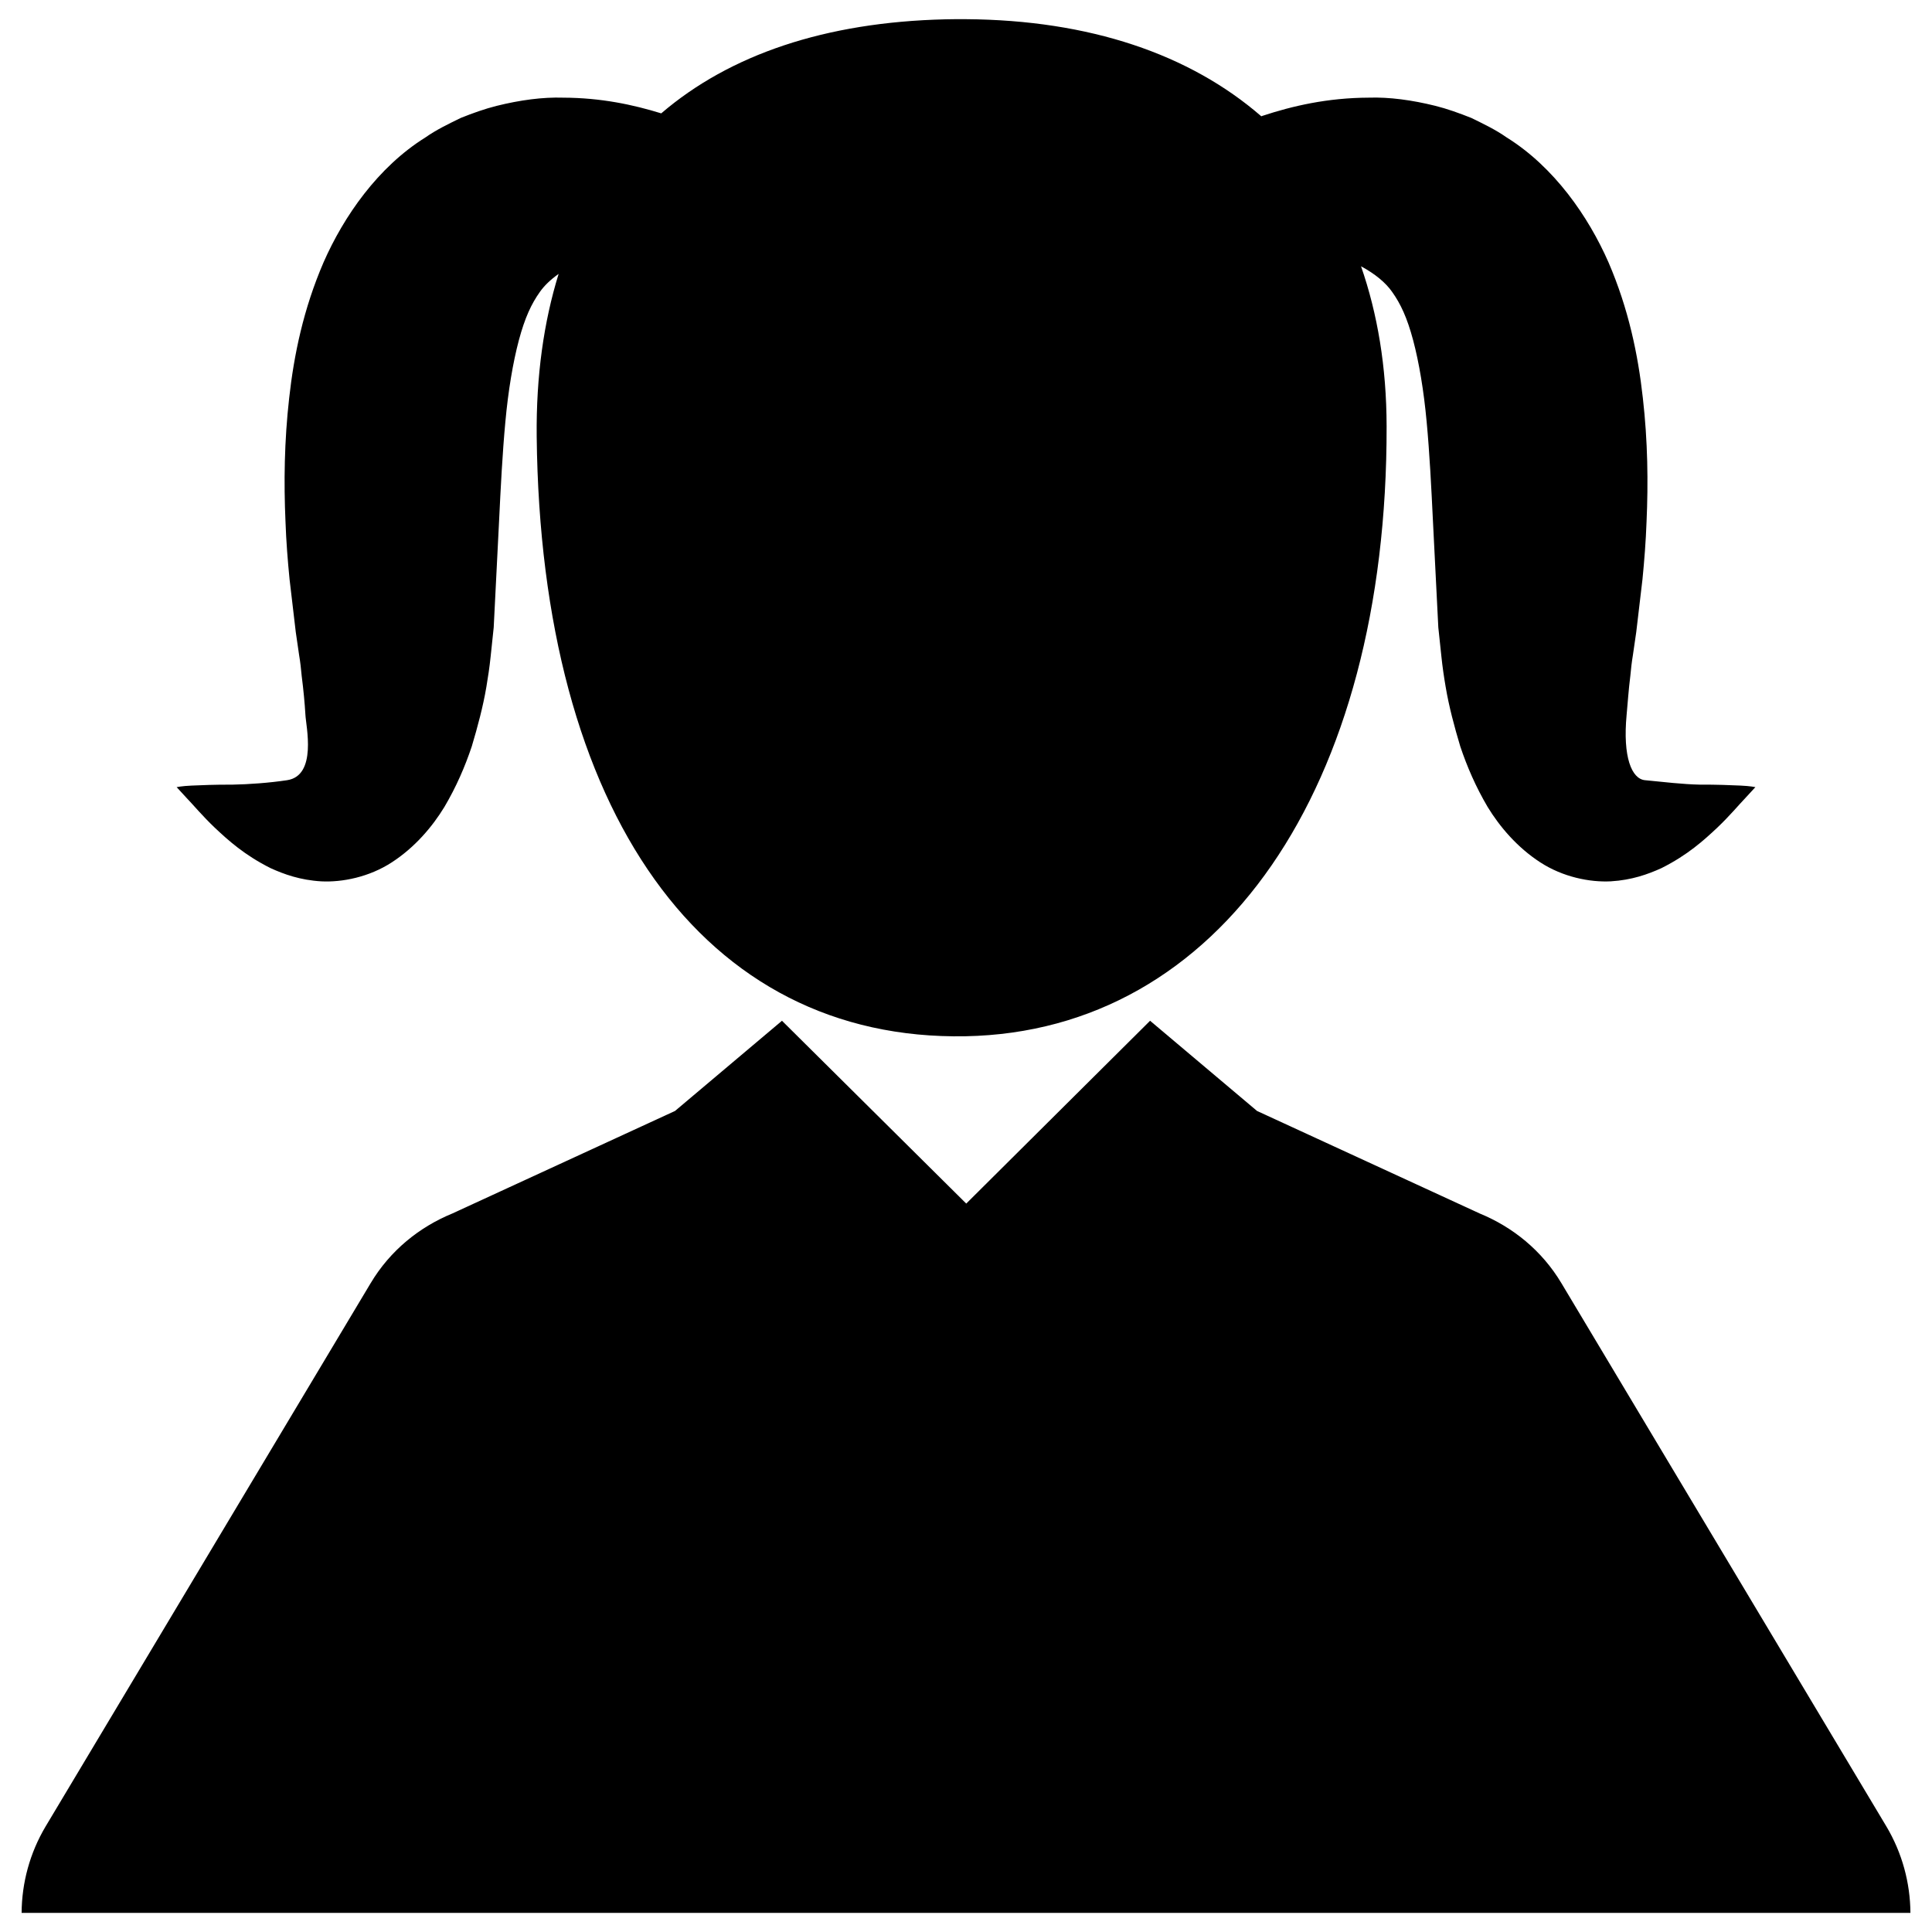 <?xml version="1.0" encoding="utf-8"?>
<!-- Generator: Adobe Illustrator 16.0.0, SVG Export Plug-In . SVG Version: 6.00 Build 0)  -->
<!DOCTYPE svg PUBLIC "-//W3C//DTD SVG 1.1//EN" "http://www.w3.org/Graphics/SVG/1.1/DTD/svg11.dtd">
<svg version="1.1" id="Layer_1" xmlns="http://www.w3.org/2000/svg" xmlns:xlink="http://www.w3.org/1999/xlink" x="0px" y="0px"
	 width="96px" height="96px" viewBox="0 0 96 96" enable-background="new 0 0 96 96" xml:space="preserve">
<g>
	<path d="M10.684,41.139c0.652,0.612,1.461,1.349,2.766,2.001c0.662,0.3,1.466,0.593,2.516,0.654
		c1.027,0.052,2.371-0.206,3.511-0.95c1.132-0.737,1.999-1.753,2.606-2.749c0.591-1.002,1.021-1.998,1.358-3.003
		c0.294-0.983,0.562-1.984,0.727-2.961c0.083-0.487,0.158-0.989,0.212-1.512c0.051-0.477,0.102-0.959,0.152-1.443
		c0.087-1.708,0.176-3.474,0.266-5.269c0.083-1.708,0.168-3.388,0.313-4.942c0.142-1.56,0.38-2.963,0.672-4.063
		c0.299-1.115,0.621-1.805,1.044-2.397c0.217-0.31,0.531-0.612,0.931-0.895c-0.739,2.386-1.12,5.073-1.09,8.07
		c0.199,18.709,8.309,30.053,21.312,29.811C60.604,51.246,68.938,39.18,68.9,21.174c-0.005-2.939-0.452-5.587-1.271-7.942
		c0.702,0.378,1.228,0.816,1.545,1.272c0.423,0.593,0.745,1.282,1.043,2.397c0.293,1.101,0.53,2.504,0.673,4.063
		c0.146,1.555,0.23,3.234,0.313,4.942c0.091,1.795,0.18,3.561,0.266,5.269c0.052,0.484,0.103,0.967,0.153,1.443
		c0.054,0.522,0.128,1.024,0.212,1.512c0.164,0.977,0.432,1.978,0.727,2.961c0.337,1.005,0.768,2.001,1.357,3.003
		c0.608,0.996,1.475,2.012,2.607,2.749c1.14,0.744,2.483,1.002,3.511,0.95c1.05-0.062,1.854-0.354,2.516-0.654
		c1.305-0.652,2.113-1.389,2.766-2.001c0.643-0.61,1.083-1.149,1.408-1.485c0.324-0.352,0.498-0.541,0.498-0.541
		s-0.259-0.056-0.736-0.077c-0.474-0.021-1.188-0.052-2.026-0.047c-0.831-0.016-1.816-0.132-2.724-0.221
		c-0.658-0.064-1.111-1.143-0.912-3.252c0.056-0.592,0.095-1.225,0.184-1.927c0.032-0.349,0.071-0.696,0.127-1.03
		c0.056-0.379,0.111-0.764,0.167-1.149c0.102-0.863,0.204-1.738,0.31-2.627c0.092-0.929,0.166-1.882,0.202-2.86
		c0.086-1.953,0.061-3.998-0.184-6.146c-0.237-2.139-0.706-4.42-1.707-6.741c-1.002-2.281-2.698-4.734-5.06-6.206
		c-0.564-0.396-1.168-0.68-1.756-0.969c-0.598-0.238-1.201-0.455-1.783-0.6c-1.169-0.29-2.289-0.441-3.313-0.408
		c-2.057,0.008-3.793,0.413-5.285,0.905c-0.019,0.006-0.035,0.013-0.055,0.021C59.115,2.692,54.145,0.996,48,0.953
		c-0.338-0.003-0.68-0.001-1.024,0.007c-5.971,0.14-10.715,1.754-14.12,4.673c-1.398-0.432-2.995-0.774-4.868-0.78
		c-1.022-0.033-2.144,0.118-3.312,0.408c-0.582,0.145-1.187,0.361-1.783,0.6c-0.589,0.289-1.191,0.573-1.756,0.969
		c-2.361,1.472-4.058,3.925-5.06,6.206c-1.002,2.321-1.471,4.603-1.708,6.741c-0.243,2.147-0.269,4.192-0.183,6.146
		c0.035,0.979,0.11,1.932,0.202,2.86c0.104,0.889,0.207,1.764,0.309,2.627c0.056,0.386,0.112,0.771,0.167,1.149
		c0.057,0.334,0.096,0.682,0.127,1.03c0.09,0.702,0.149,1.333,0.185,1.927c0.026,0.562,0.595,3.026-0.912,3.252
		c-0.901,0.135-1.893,0.205-2.724,0.221c-0.84-0.005-1.553,0.026-2.027,0.047c-0.477,0.021-0.735,0.077-0.735,0.077
		s0.174,0.189,0.497,0.541C9.601,39.989,10.041,40.528,10.684,41.139z"/>
	<g>
		<path d="M93.731,90.75L77.588,63.764c-0.975-1.633-2.427-2.795-4.063-3.467l-11.063-5.094l-5.315-4.482l-9.135,9.084l-9.156-9.084
			l-5.315,4.482l-11.063,5.094c-1.637,0.672-3.089,1.834-4.063,3.467L2.269,90.75c-0.79,1.326-1.186,2.811-1.195,4.299h93.854
			C94.917,93.561,94.521,92.076,93.731,90.75z"/>
	</g>
</g>
</svg>
